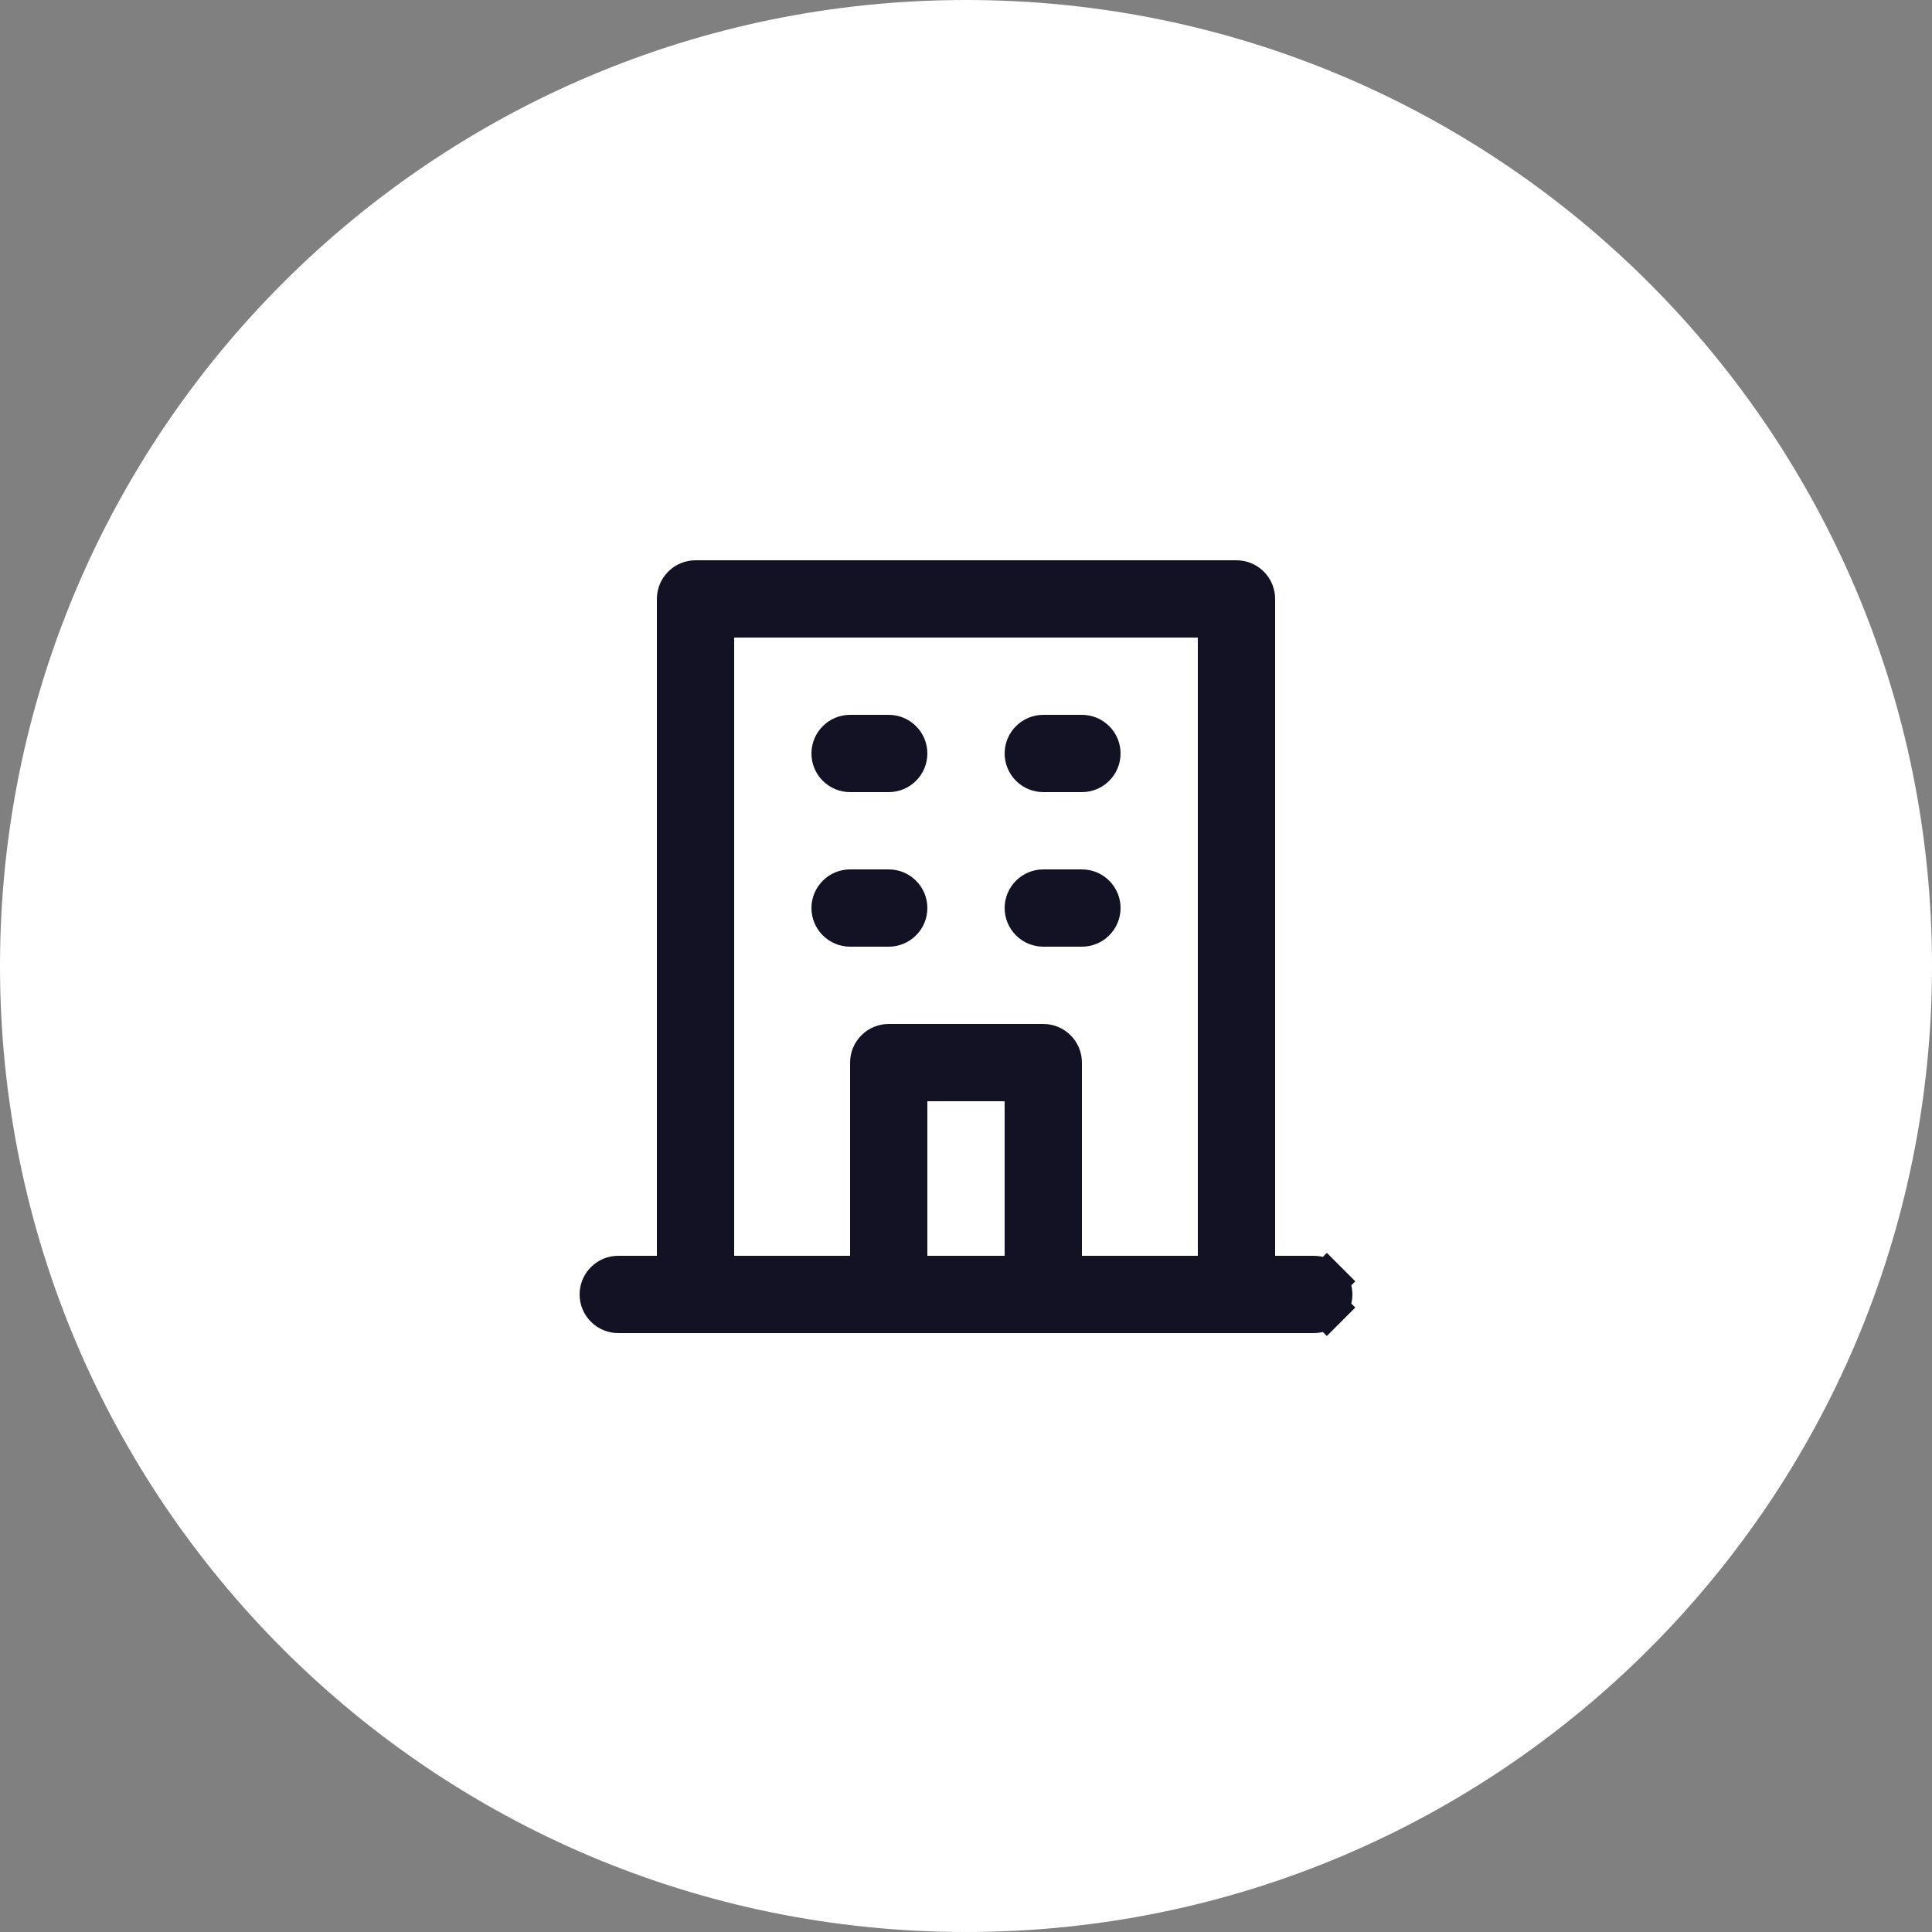 <svg width="48" height="48" viewBox="0 0 48 48" fill="none" xmlns="http://www.w3.org/2000/svg">
<rect x="0" y="0" width="48" height="48" fill="#808080" stroke="none"/>
<path fill-rule="evenodd" clip-rule="evenodd" d="M0 24C0 10.745 10.745 0 24 0V0C37.255 0 48 10.745 48 24V24C48 37.255 37.255 48 24 48V48C10.745 48 0 37.255 0 24V24Z" fill="white"/>
<path d="M31.18 31.2V31.7H31.68H32.64C32.762 31.7 32.879 31.748 32.965 31.835L33.319 31.481L32.965 31.835C33.052 31.921 33.1 32.038 33.1 32.16C33.1 32.282 33.052 32.399 32.965 32.485L33.319 32.839L32.965 32.485C32.879 32.572 32.762 32.62 32.64 32.62H15.36C15.238 32.62 15.121 32.572 15.035 32.485C14.948 32.399 14.9 32.282 14.9 32.16C14.9 32.038 14.948 31.921 15.035 31.835C15.121 31.748 15.238 31.7 15.36 31.7H16.32H16.82V31.2V14.88C16.82 14.758 16.869 14.641 16.955 14.555C17.041 14.468 17.158 14.42 17.28 14.42H30.72C30.842 14.42 30.959 14.468 31.045 14.555C31.132 14.641 31.18 14.758 31.18 14.88V31.2ZM24.96 31.7H25.46V31.2V27.36V26.86H24.96H23.04H22.54V27.36V31.2V31.7H23.04H24.96ZM29.76 31.7H30.26V31.2V15.84V15.34H29.76H18.24H17.74V15.84V31.2V31.7H18.24H21.12H21.62V31.2V26.4C21.62 26.278 21.669 26.161 21.755 26.075C21.841 25.988 21.958 25.94 22.08 25.94H25.92C26.042 25.94 26.159 25.988 26.245 26.075C26.332 26.161 26.38 26.278 26.38 26.4V31.2V31.7H26.88H29.76ZM26.88 19.18H25.92C25.798 19.18 25.681 19.131 25.595 19.045C25.509 18.959 25.46 18.842 25.46 18.72C25.46 18.598 25.509 18.481 25.595 18.395C25.681 18.308 25.798 18.26 25.92 18.26H26.88C27.002 18.26 27.119 18.308 27.205 18.395C27.292 18.481 27.34 18.598 27.34 18.72C27.34 18.842 27.292 18.959 27.205 19.045C27.119 19.131 27.002 19.18 26.88 19.18ZM26.88 23.02H25.92C25.798 23.02 25.681 22.971 25.595 22.885C25.509 22.799 25.46 22.682 25.46 22.56C25.46 22.438 25.509 22.321 25.595 22.235C25.681 22.148 25.798 22.1 25.92 22.1H26.88C27.002 22.1 27.119 22.148 27.205 22.235C27.292 22.321 27.34 22.438 27.34 22.56C27.34 22.682 27.292 22.799 27.205 22.885C27.119 22.971 27.002 23.02 26.88 23.02ZM22.08 19.18H21.12C20.998 19.18 20.881 19.131 20.795 19.045C20.709 18.959 20.66 18.842 20.66 18.72C20.66 18.598 20.709 18.481 20.795 18.395C20.881 18.308 20.998 18.26 21.12 18.26H22.08C22.202 18.26 22.319 18.308 22.405 18.395C22.492 18.481 22.54 18.598 22.54 18.72C22.54 18.842 22.492 18.959 22.405 19.045C22.319 19.131 22.202 19.18 22.08 19.18ZM22.08 23.02H21.12C20.998 23.02 20.881 22.971 20.795 22.885C20.709 22.799 20.66 22.682 20.66 22.56C20.66 22.438 20.709 22.321 20.795 22.235C20.881 22.148 20.998 22.1 21.12 22.1H22.08C22.202 22.1 22.319 22.148 22.405 22.235C22.492 22.321 22.54 22.438 22.54 22.56C22.54 22.682 22.492 22.799 22.405 22.885C22.319 22.971 22.202 23.02 22.08 23.02Z" fill="#121224" stroke="#121224"/>
</svg>
